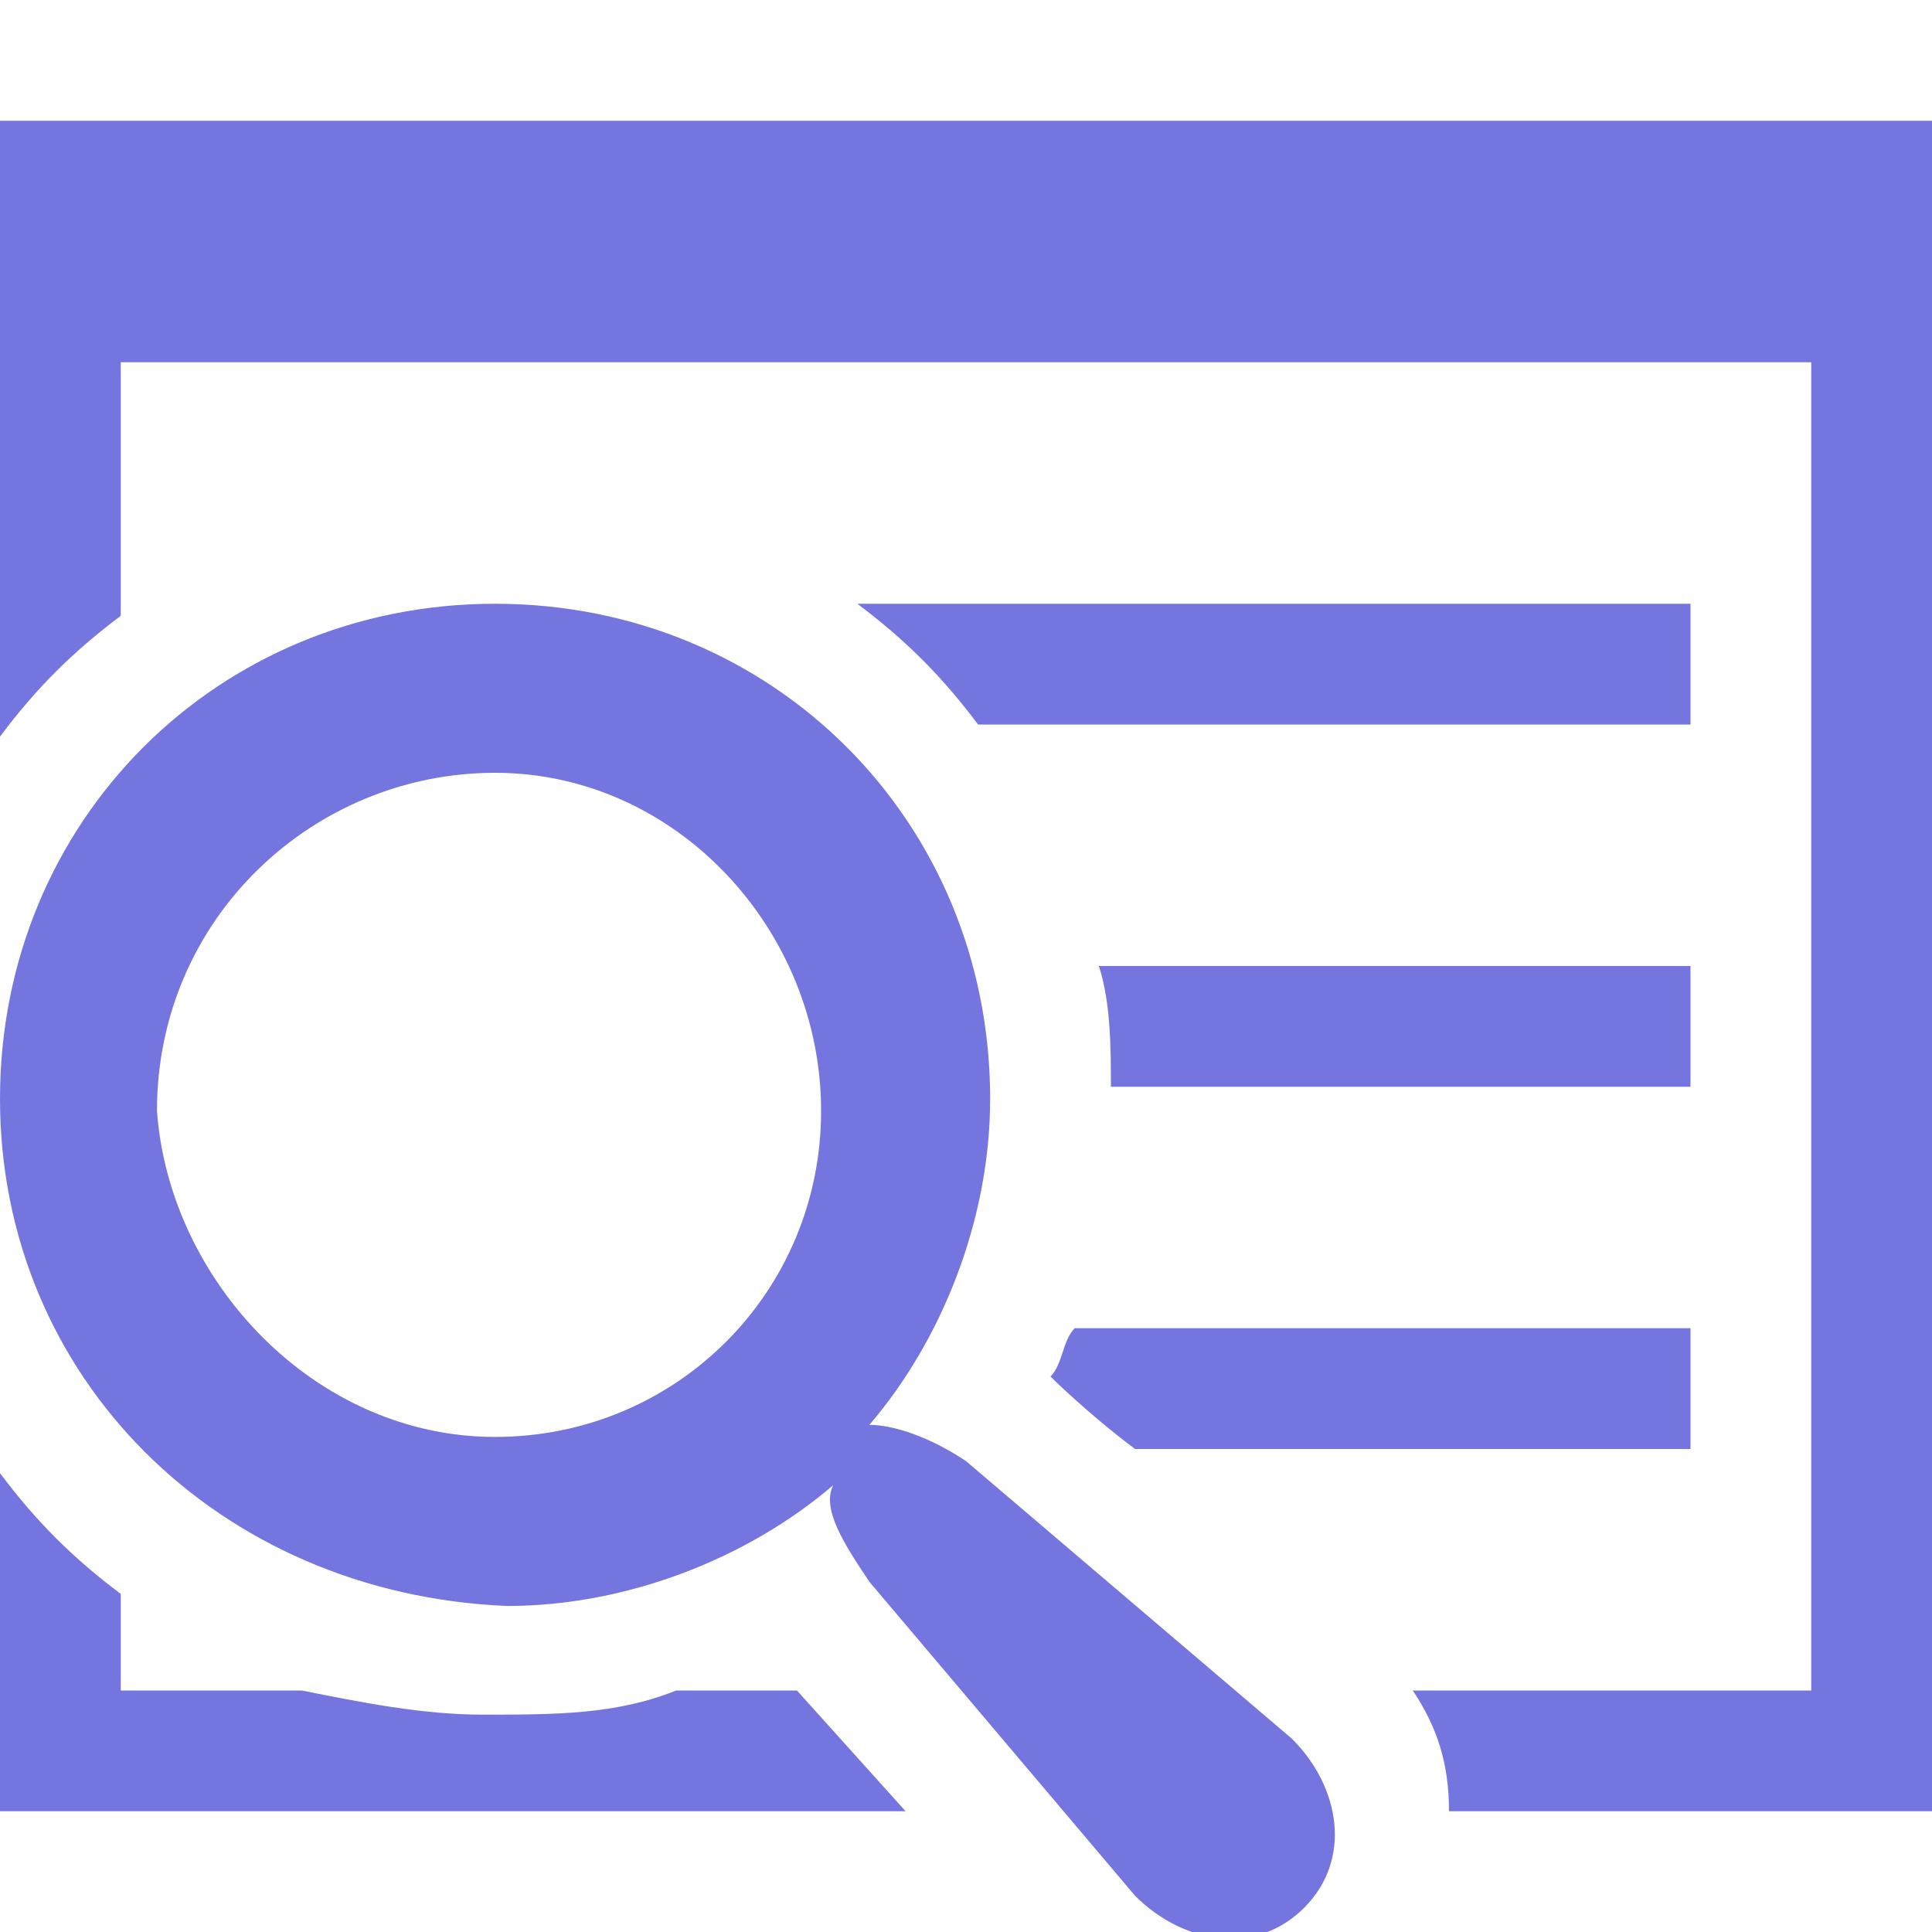 <!DOCTYPE svg PUBLIC "-//W3C//DTD SVG 1.1//EN" "http://www.w3.org/Graphics/SVG/1.1/DTD/svg11.dtd"><svg xmlns="http://www.w3.org/2000/svg" width="16" height="16" viewBox="0 -1 16 16" preserveAspectRatio="xMinYMid meet" overflow="visible"><path d="M16 0v14h-4c0-.4-.1-.7-.3-1H15V2H1v2.1c-.4.3-.7.6-1 1V0h16zM6.6 13h-1c-.5.2-1 .2-1.6.2-.5 0-1-.1-1.5-.2H1v-.8c-.4-.3-.7-.6-1-1V14h7.5l-.9-1zm7.4-3H8.9c-.1.1-.1.3-.2.4 0 0 .3.3.7.6H14v-1zm0-3H9.1c.1.3.1.7.1 1H14V7zm0-3H7.1c.4.3.7.6 1 1H14V4zm-3.3 9.4c.4.4.5 1 .1 1.4-.4.4-1 .3-1.4-.1l-2.2-2.6c-.2-.3-.4-.6-.3-.8-.7.6-1.7 1-2.7 1C1.8 12.2 0 10.4 0 8.1 0 5.8 1.8 4 4.1 4s4.1 1.8 4.1 4.1c0 1-.4 2-1 2.7.2 0 .5.1.8.3l2.7 2.3m-6.6-2.5c1.5 0 2.7-1.2 2.7-2.7 0-1.5-1.2-2.8-2.7-2.8-1.5 0-2.8 1.2-2.8 2.8.1 1.4 1.3 2.7 2.8 2.7" fill="#7575E0"/></svg>